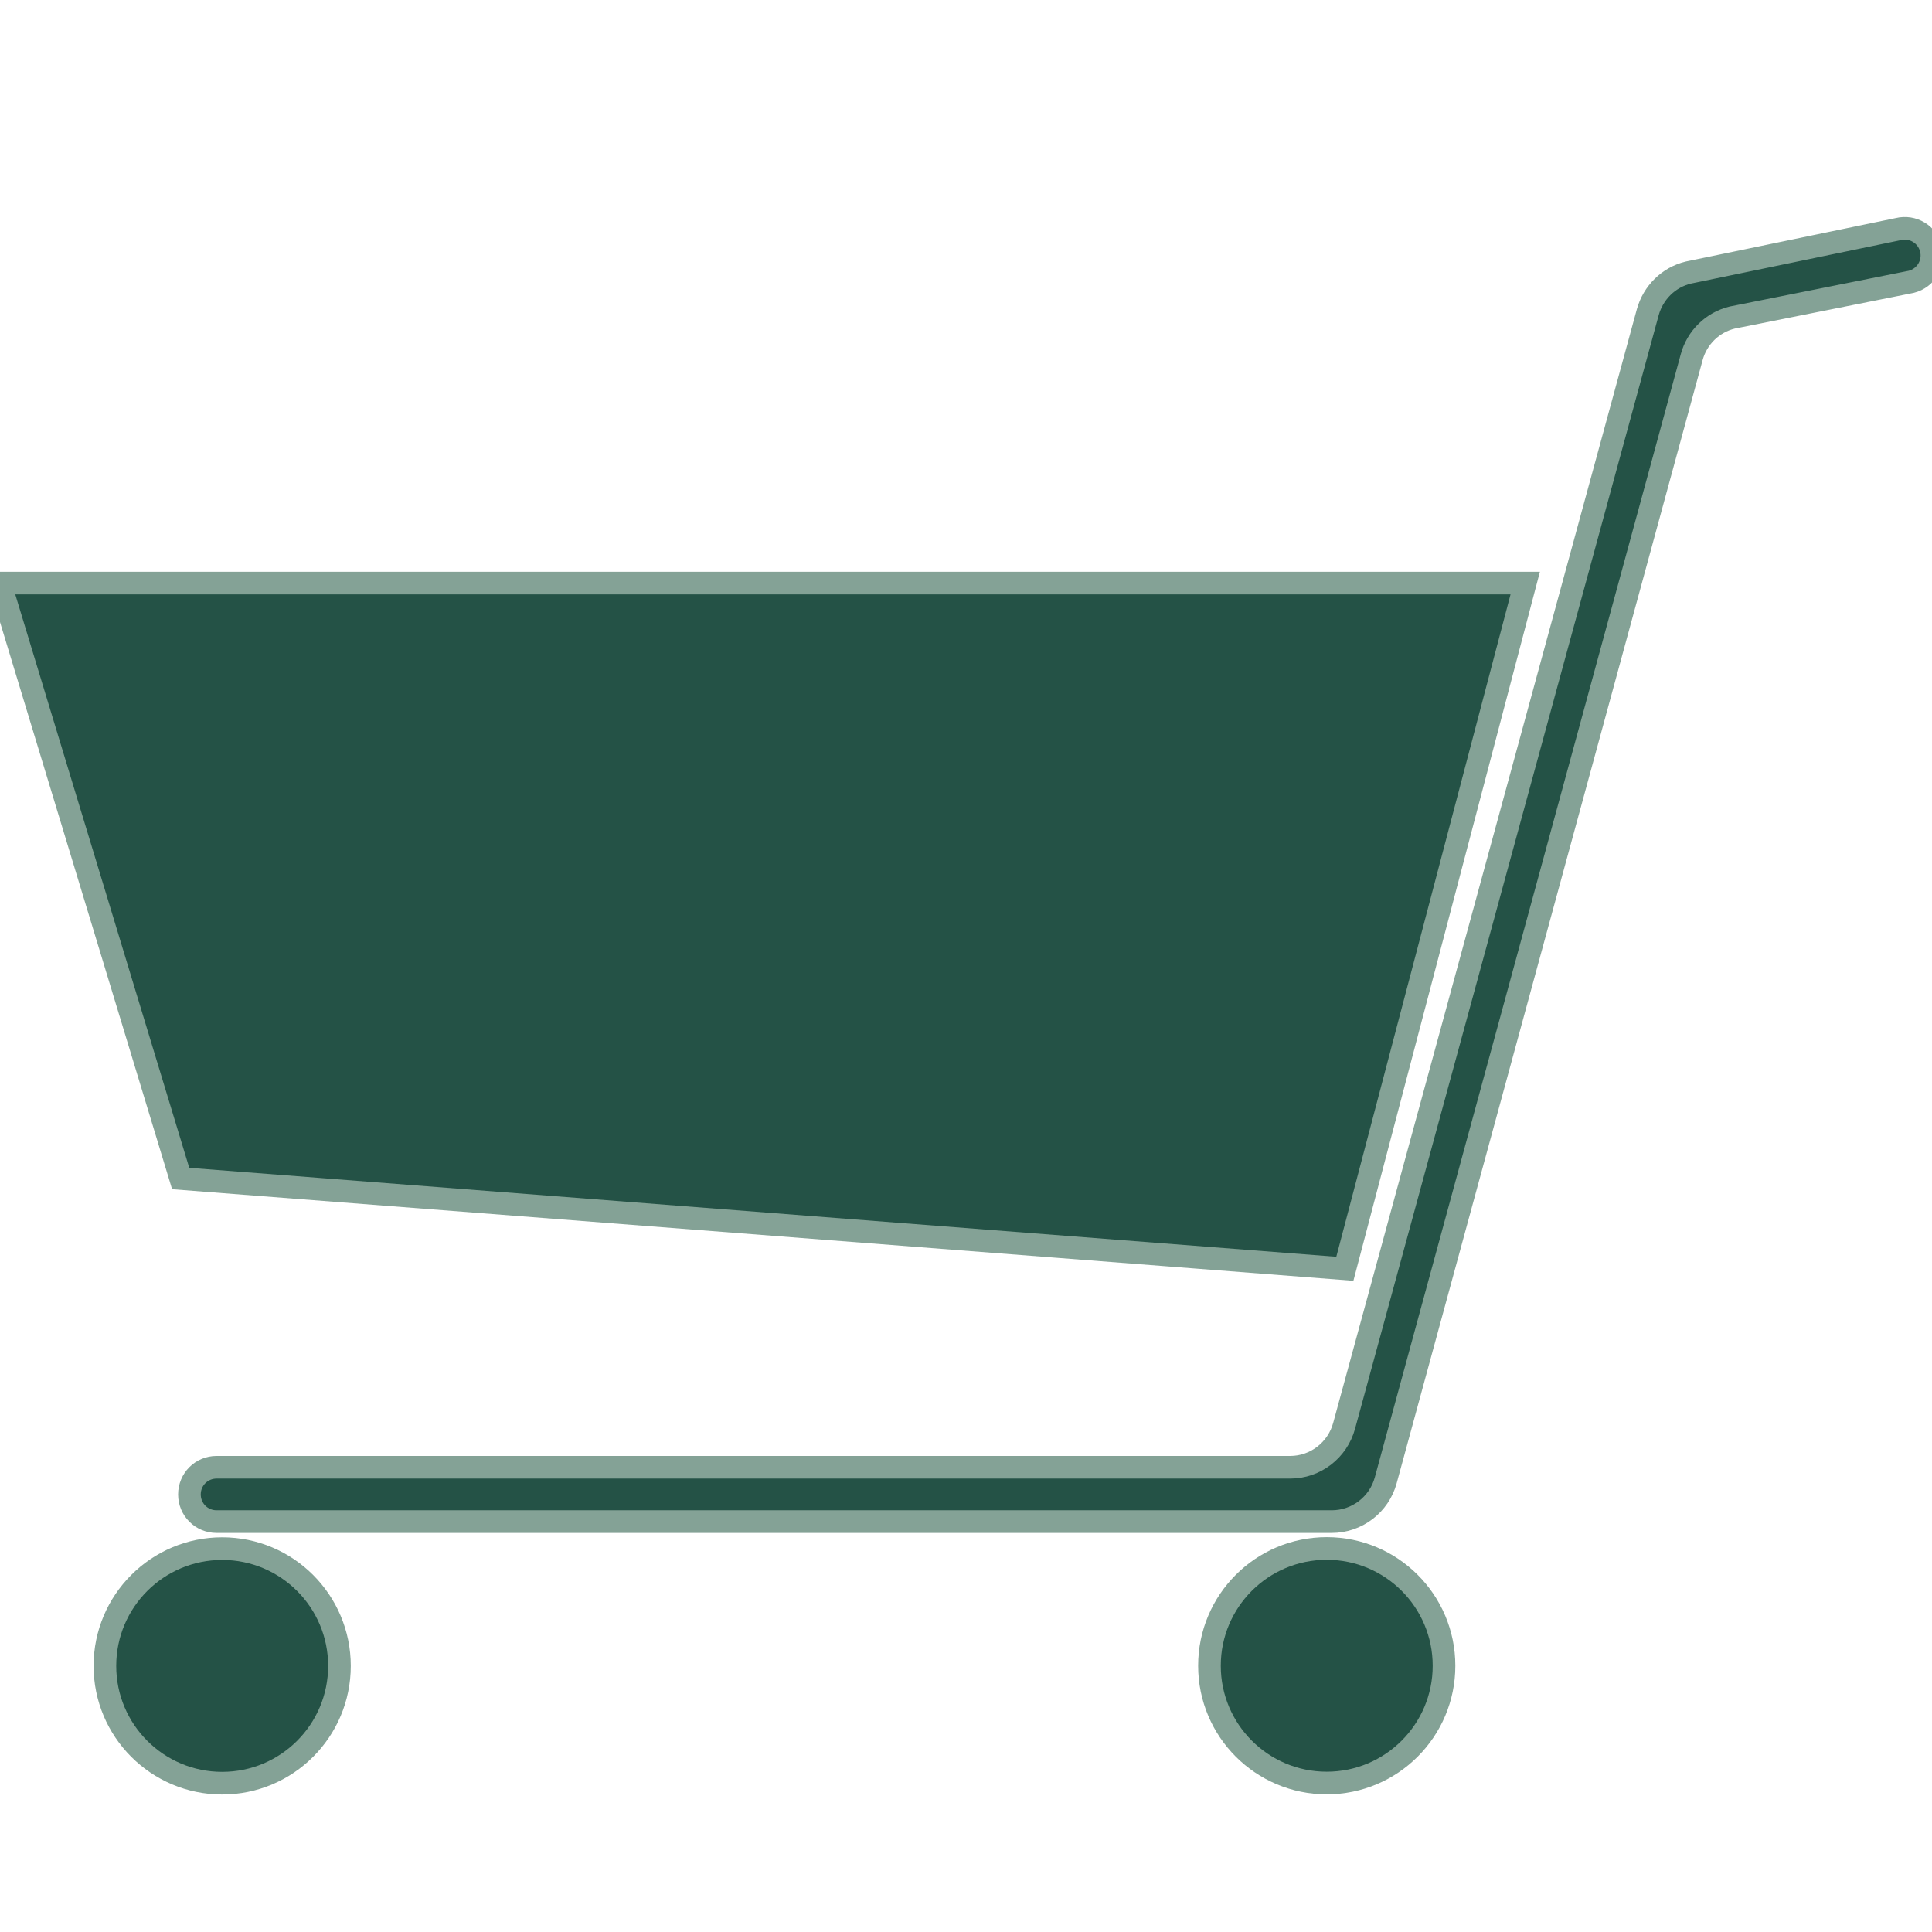 <?xml version="1.0" encoding="utf-8"?>
<!-- Generator: Adobe Illustrator 23.0.5, SVG Export Plug-In . SVG Version: 6.00 Build 0)  -->
<svg version="1.1" id="Layer_1" xmlns="http://www.w3.org/2000/svg" xmlns:xlink="http://www.w3.org/1999/xlink" x="0px" y="0px"
	 viewBox="0 0 128 128" style="enable-background:new 0 0 128 128;" xml:space="preserve">
<style type="text/css">
	.st0{fill:#245246;stroke:#84A296;stroke-width:1.5;stroke-miterlimit:10;}
</style>
<g>
	<polygon class="st0" points="89.1,84.06 101.05,38.63 0,38.63 11.97,78.08 	"/>
	<path class="st0" d="M127.94,16.49c-0.24-0.96-1.21-1.55-2.18-1.31l-13.91,2.88c-1.31,0.32-2.32,1.33-2.68,2.62L89.05,94.47
		c-0.44,1.61-1.9,2.74-3.57,2.74H14.35c-1,0-1.8,0.8-1.8,1.8s0.8,1.8,1.8,1.8h73.88c1.67,0,3.14-1.12,3.58-2.74l20.27-74.41
		c0.35-1.29,1.37-2.3,2.68-2.62l11.87-2.37C127.6,18.42,128.18,17.45,127.94,16.49z"/>
	<ellipse class="st0" cx="14.72" cy="110.37" rx="7.77" ry="7.77"/>
	<ellipse class="st0" cx="87.9" cy="110.36" rx="7.77" ry="7.77"/>
</g>
</svg>
